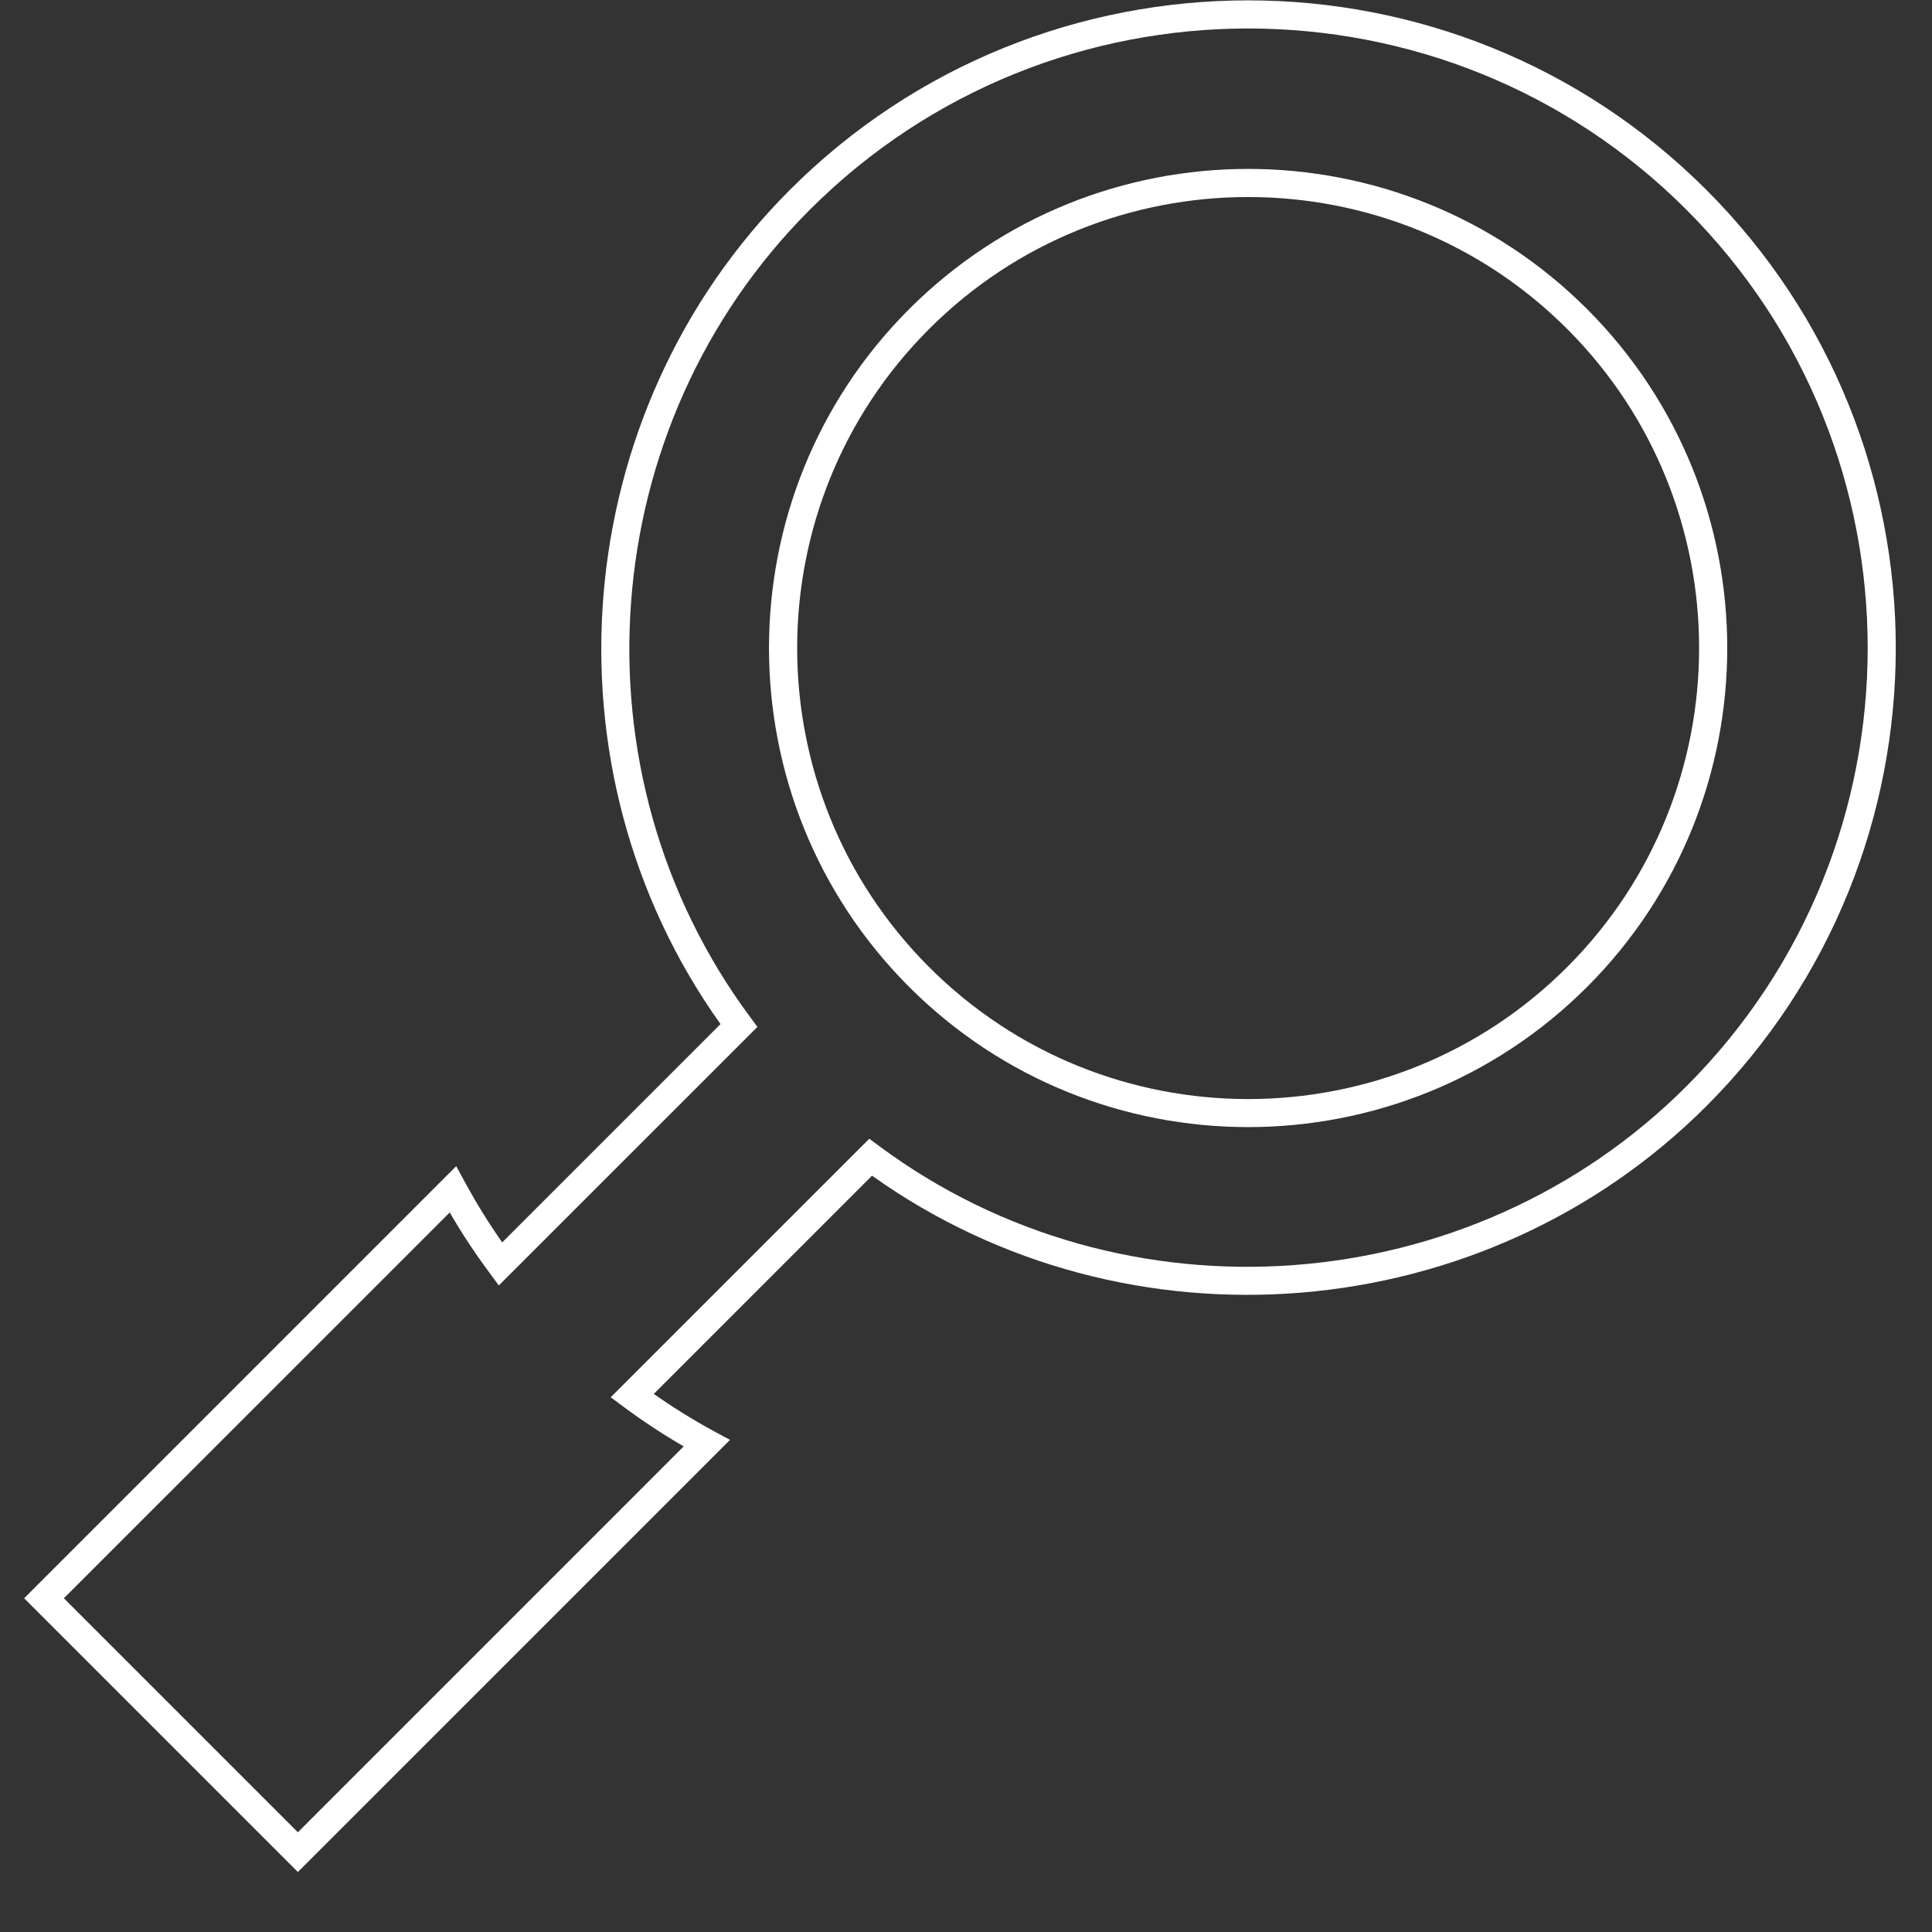 <svg width="32" height="32" viewBox="0 0 32 32" fill="none" xmlns="http://www.w3.org/2000/svg">
<rect x="0" y="0" width="32" height="32" fill="#333333" stroke="none"/>
<path d="M15.059 5.119C11.963 8.215 11.963 13.251 15.059 16.347C18.155 19.442 23.191 19.442 26.287 16.347C29.383 13.251 29.382 8.215 26.287 5.119C23.191 2.024 18.155 2.024 15.059 5.119ZM25.957 16.018C23.044 18.933 18.302 18.932 15.389 16.018C12.475 13.104 12.475 8.363 15.389 5.449C18.303 2.535 23.044 2.535 25.957 5.448C28.871 8.362 28.871 13.104 25.957 16.018Z" fill="white"/>
<path d="M13.084 3.144C9.398 6.83 8.919 12.735 11.934 16.962L8.318 20.578C8.094 20.258 7.889 19.927 7.705 19.588L7.556 19.315L0.4 26.472L4.934 31.006L12.091 23.849L11.817 23.701C11.478 23.517 11.147 23.311 10.829 23.088L14.444 19.473C18.671 22.487 24.576 22.007 28.262 18.322C32.446 14.137 32.446 7.328 28.262 3.144C24.077 -1.04 17.268 -1.04 13.084 3.144ZM27.932 17.993C24.361 21.564 18.611 21.989 14.559 18.98L14.398 18.861L10.115 23.143L10.332 23.304C10.65 23.54 10.983 23.759 11.324 23.957L4.934 30.348L1.058 26.472L7.449 20.082C7.646 20.422 7.866 20.756 8.102 21.074L8.262 21.291L12.545 17.009L12.426 16.847C9.417 12.794 9.842 7.045 13.413 3.474C17.416 -0.529 23.93 -0.529 27.933 3.474C31.936 7.477 31.935 13.99 27.932 17.993Z" fill="white"/>
</svg>
